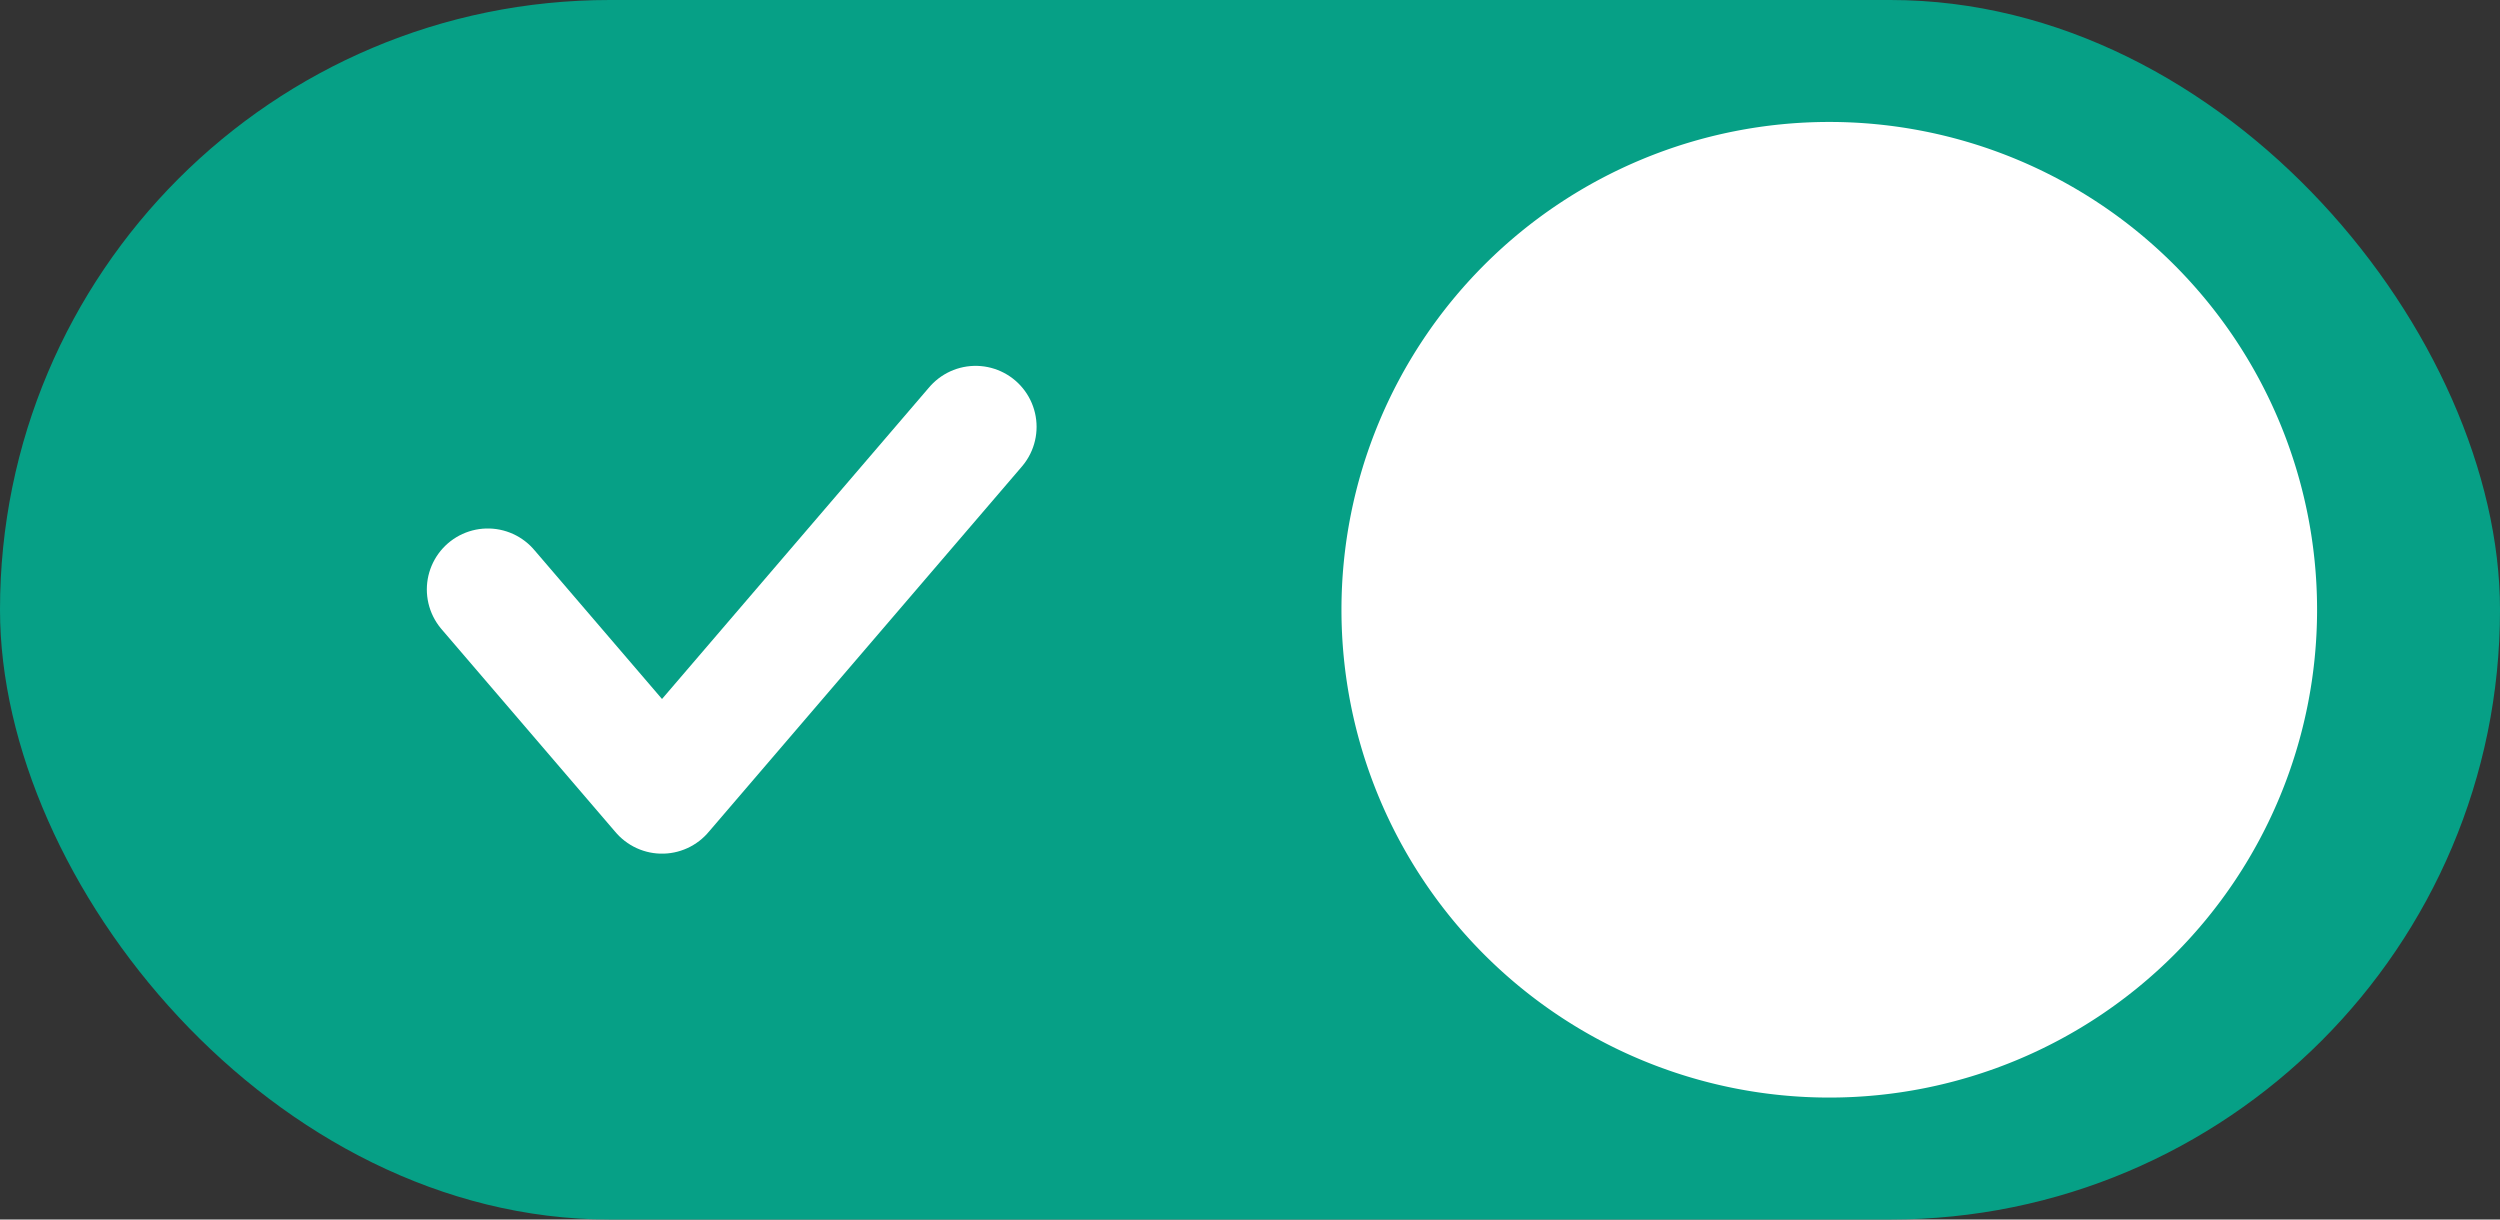 <svg id="ico-toggle-on" xmlns="http://www.w3.org/2000/svg" width="41" height="20" viewBox="0 0 41 20">
  <rect x="0" y="0" width="41" height="20" fill="#333333" stroke="none"/>
  <rect id="Rectángulo_2630" data-name="Rectángulo 2630" width="41" height="20" rx="10" fill="#06a086"/>
  <path id="Trazado_2532" data-name="Trazado 2532" d="M8,0A8,8,0,1,1,0,8,8,8,0,0,1,8,0Z" transform="translate(22 2)" fill="#fff"/>
  <path id="Trazado_2533" data-name="Trazado 2533" d="M-2999.615,1503.854l2.857,3.333,5.143-6" transform="translate(3007.615 -1494.187)" fill="none" stroke="#fff" stroke-linecap="round" stroke-linejoin="round" stroke-width="2"/>
</svg>
